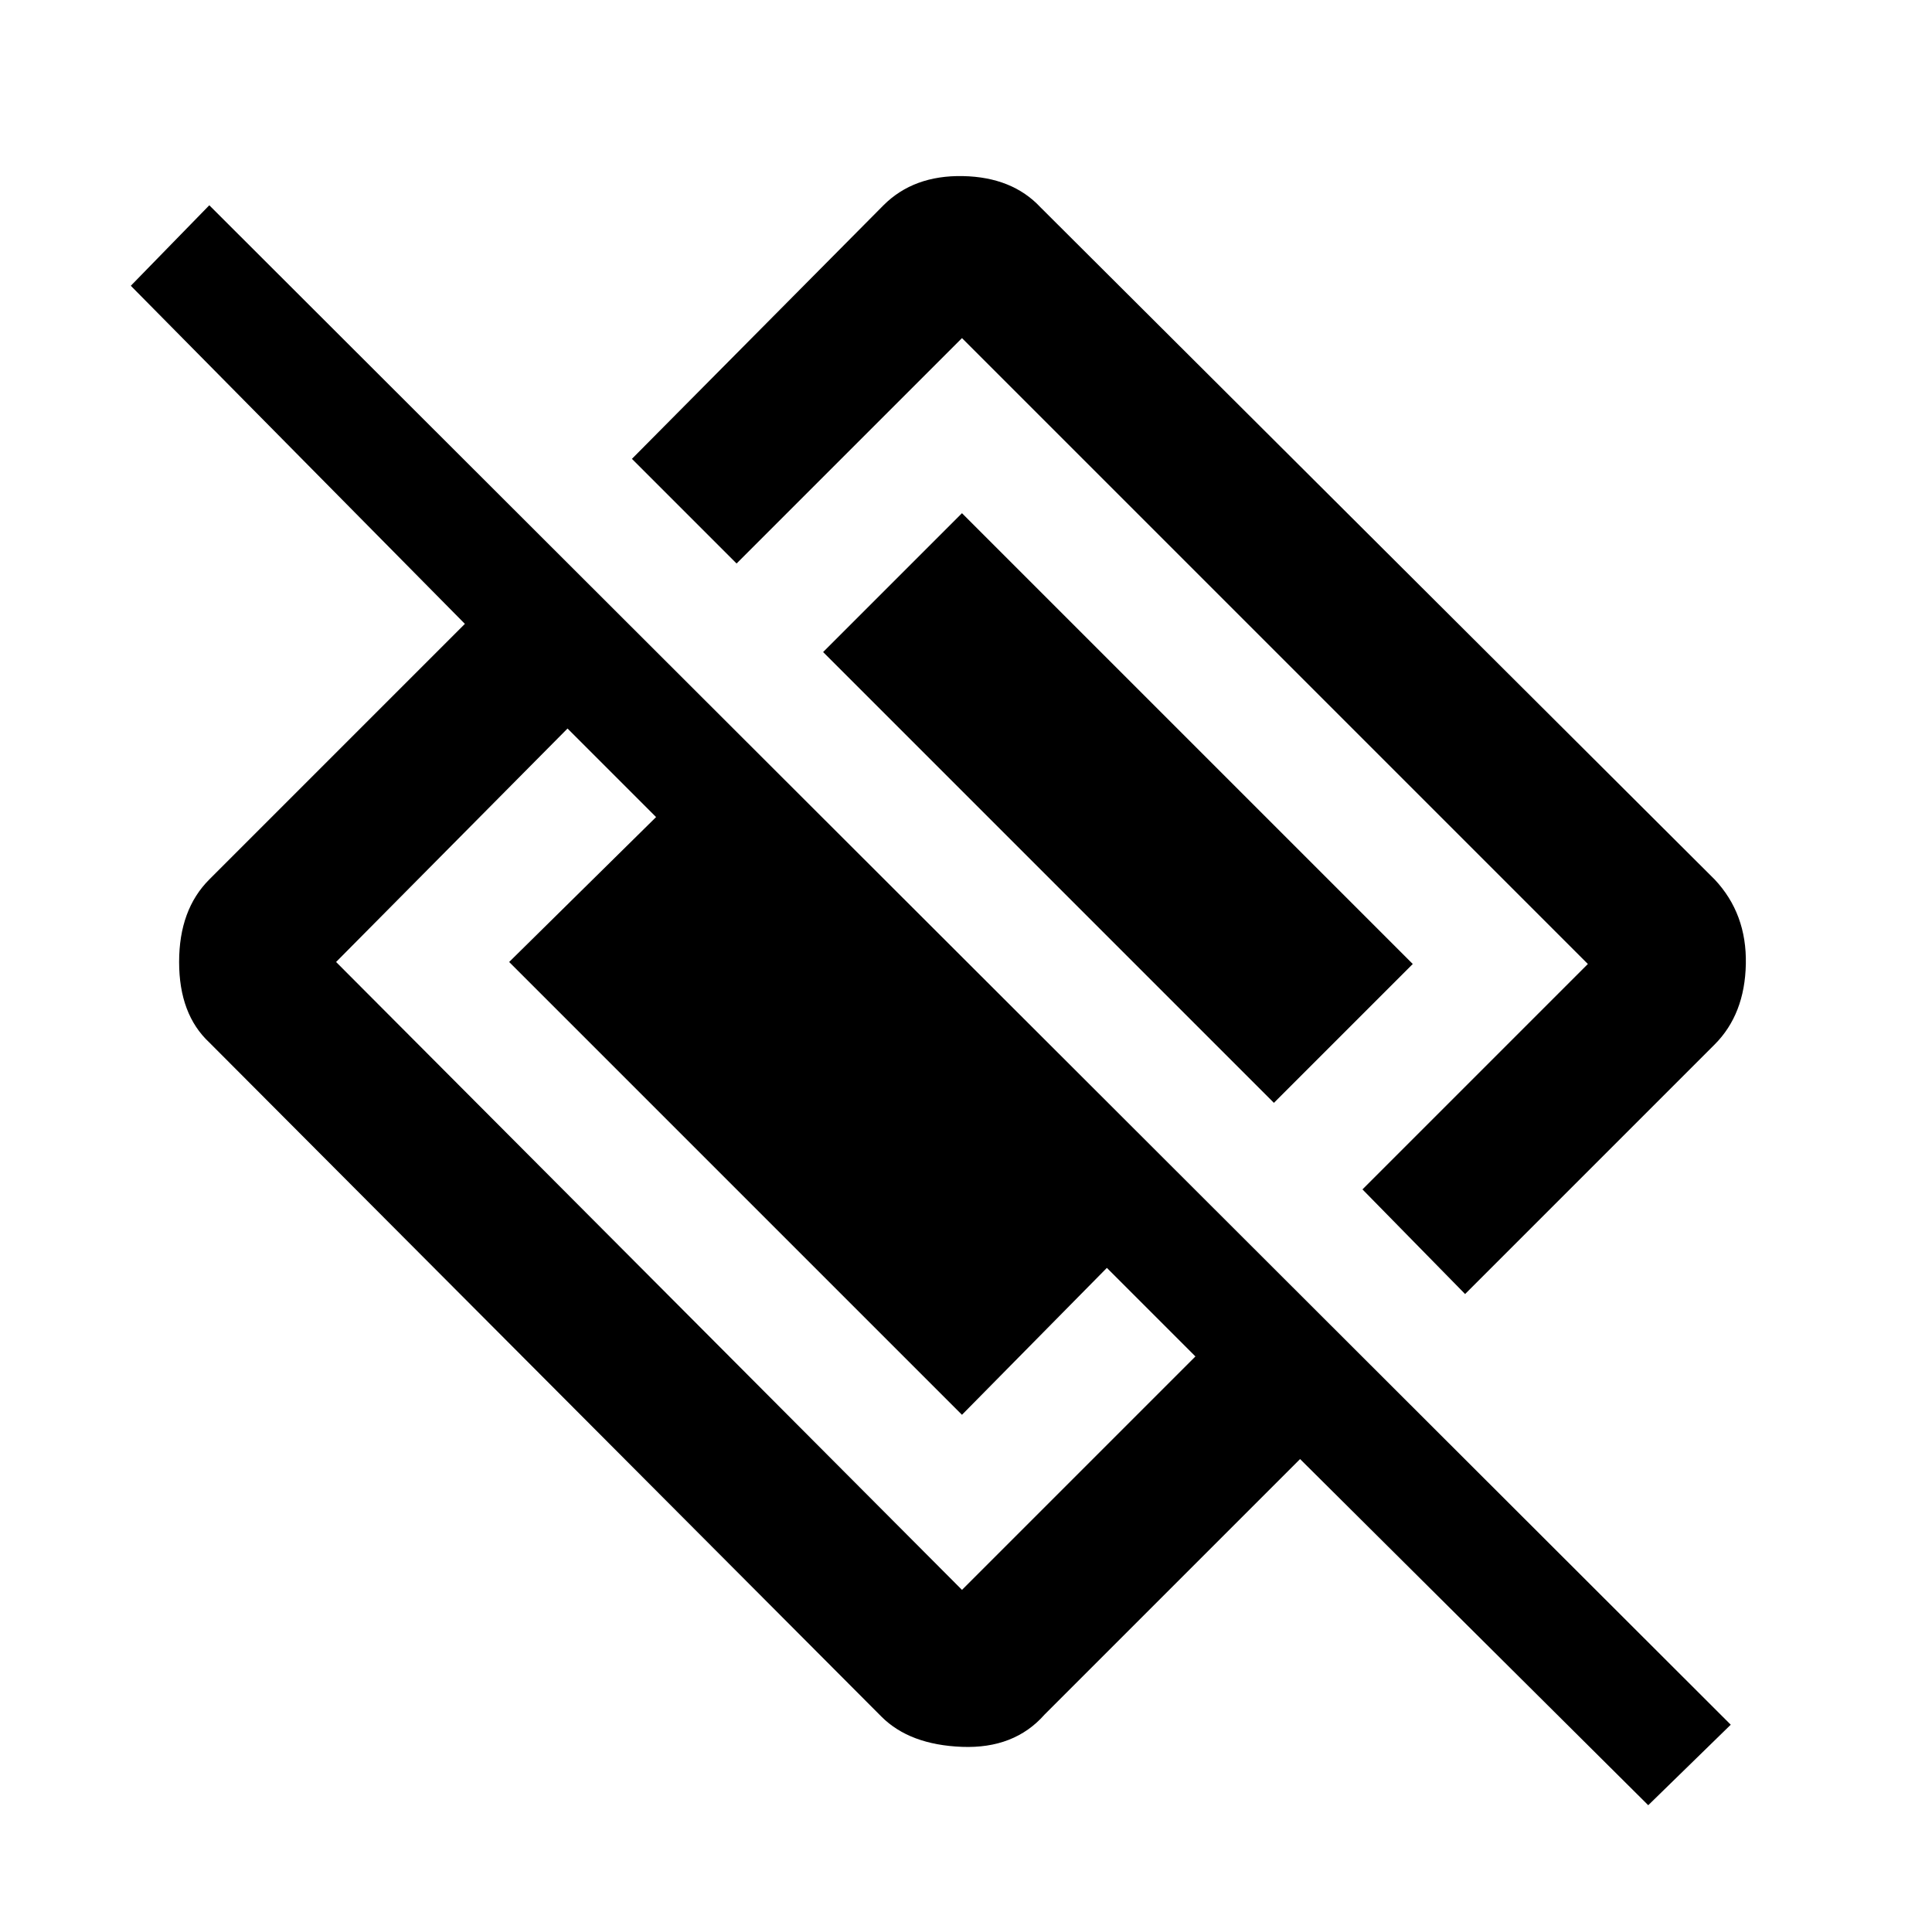 <svg xmlns="http://www.w3.org/2000/svg" height="48" width="48"><path d="m36.4 32.15-2.55-2.6 5.6-5.6L23.9 8.4 18.3 14l-2.6-2.6 6.25-6.3q.75-.75 1.975-.725 1.225.025 1.925.775l16.75 16.7q.8.85.775 2.1-.025 1.25-.775 2Zm4.55 12.7-8.65-8.6-6.35 6.35q-.75.85-2.05.8-1.3-.05-2-.75L5.2 25.9q-.75-.7-.75-2t.75-2.05l6.35-6.35-8.3-8.4 1.95-2L43 42.85ZM8.35 23.9 23.9 39.5l5.8-5.8-2.2-2.2-3.6 3.65L12.65 23.9l3.65-3.6-2.2-2.2-5.75 5.8Zm23.3 3.5-11.2-11.2 3.45-3.45 11.2 11.2Z"/></svg>